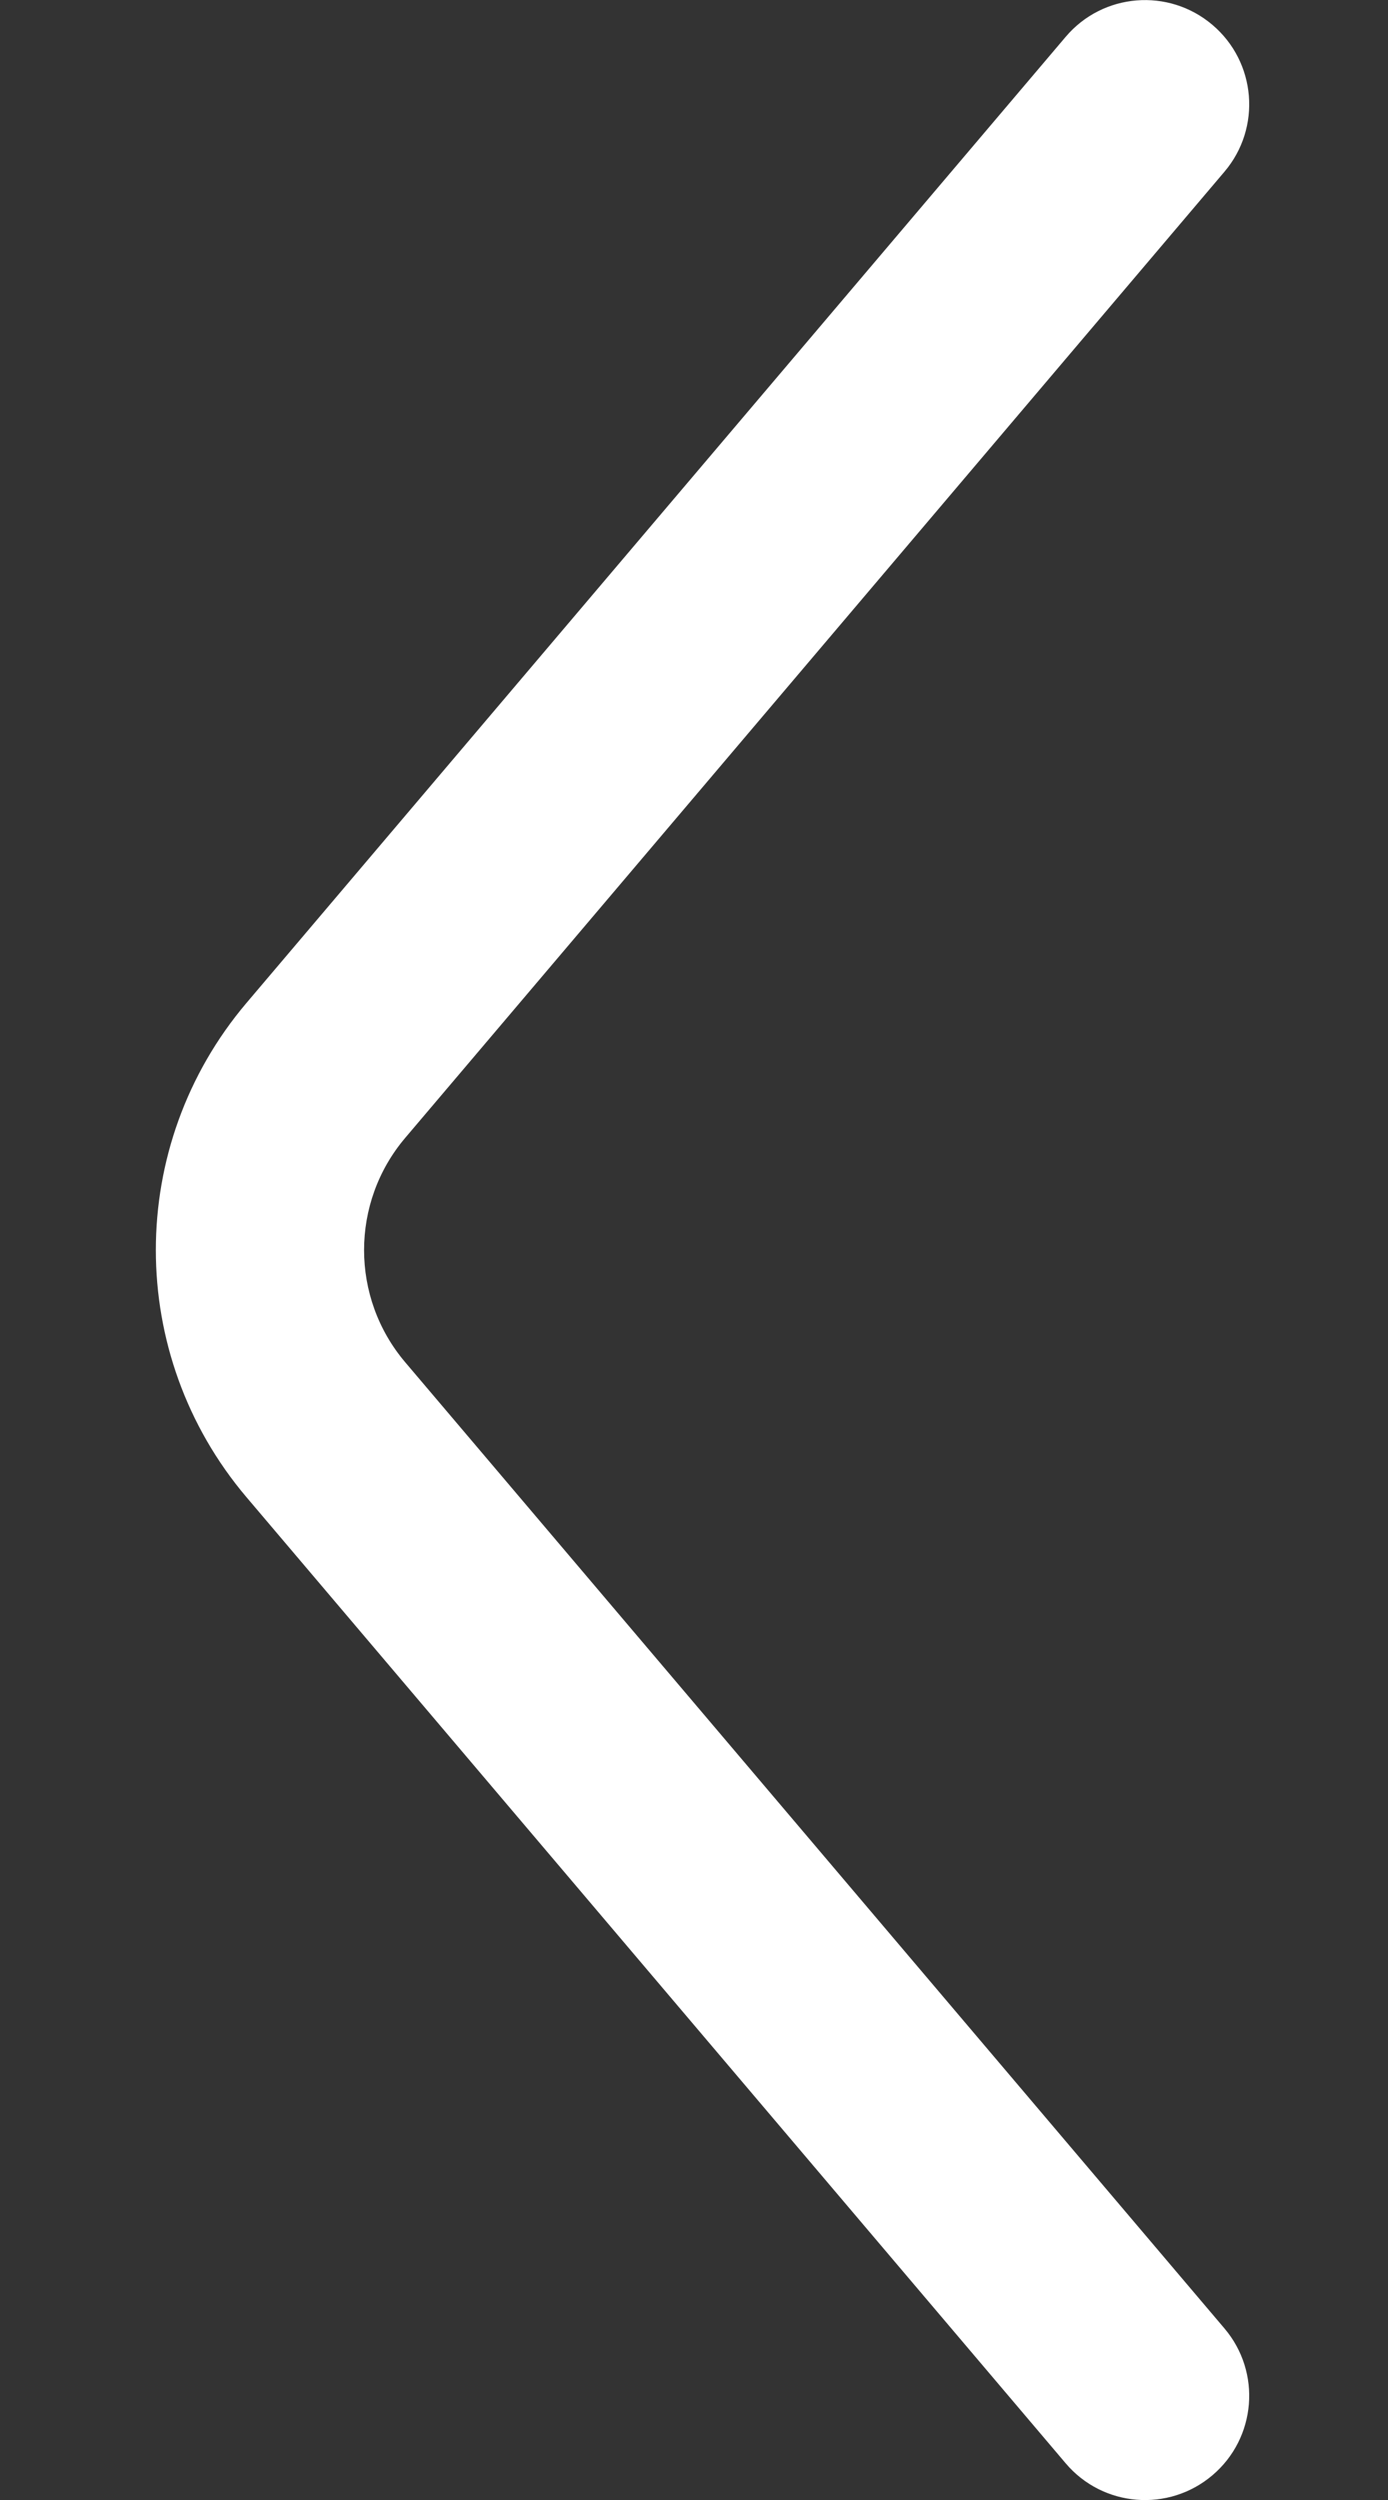 <svg width="10" height="18" viewBox="0 0 10 18" fill="none" xmlns="http://www.w3.org/2000/svg">
<rect x="0" y="0" width="10" height="18" fill="#333333" stroke="none"/>
<path fill-rule="evenodd" clip-rule="evenodd" d="M8.735 0.179C9.051 0.447 9.09 0.92 8.822 1.236L2.92 8.192C2.524 8.658 2.524 9.343 2.92 9.809L8.822 16.765C9.09 17.081 9.051 17.554 8.735 17.822C8.419 18.09 7.946 18.052 7.678 17.736L1.776 10.78C0.905 9.753 0.905 8.248 1.776 7.221L7.678 0.265C7.946 -0.051 8.419 -0.089 8.735 0.179Z" fill="white"/>
</svg>
